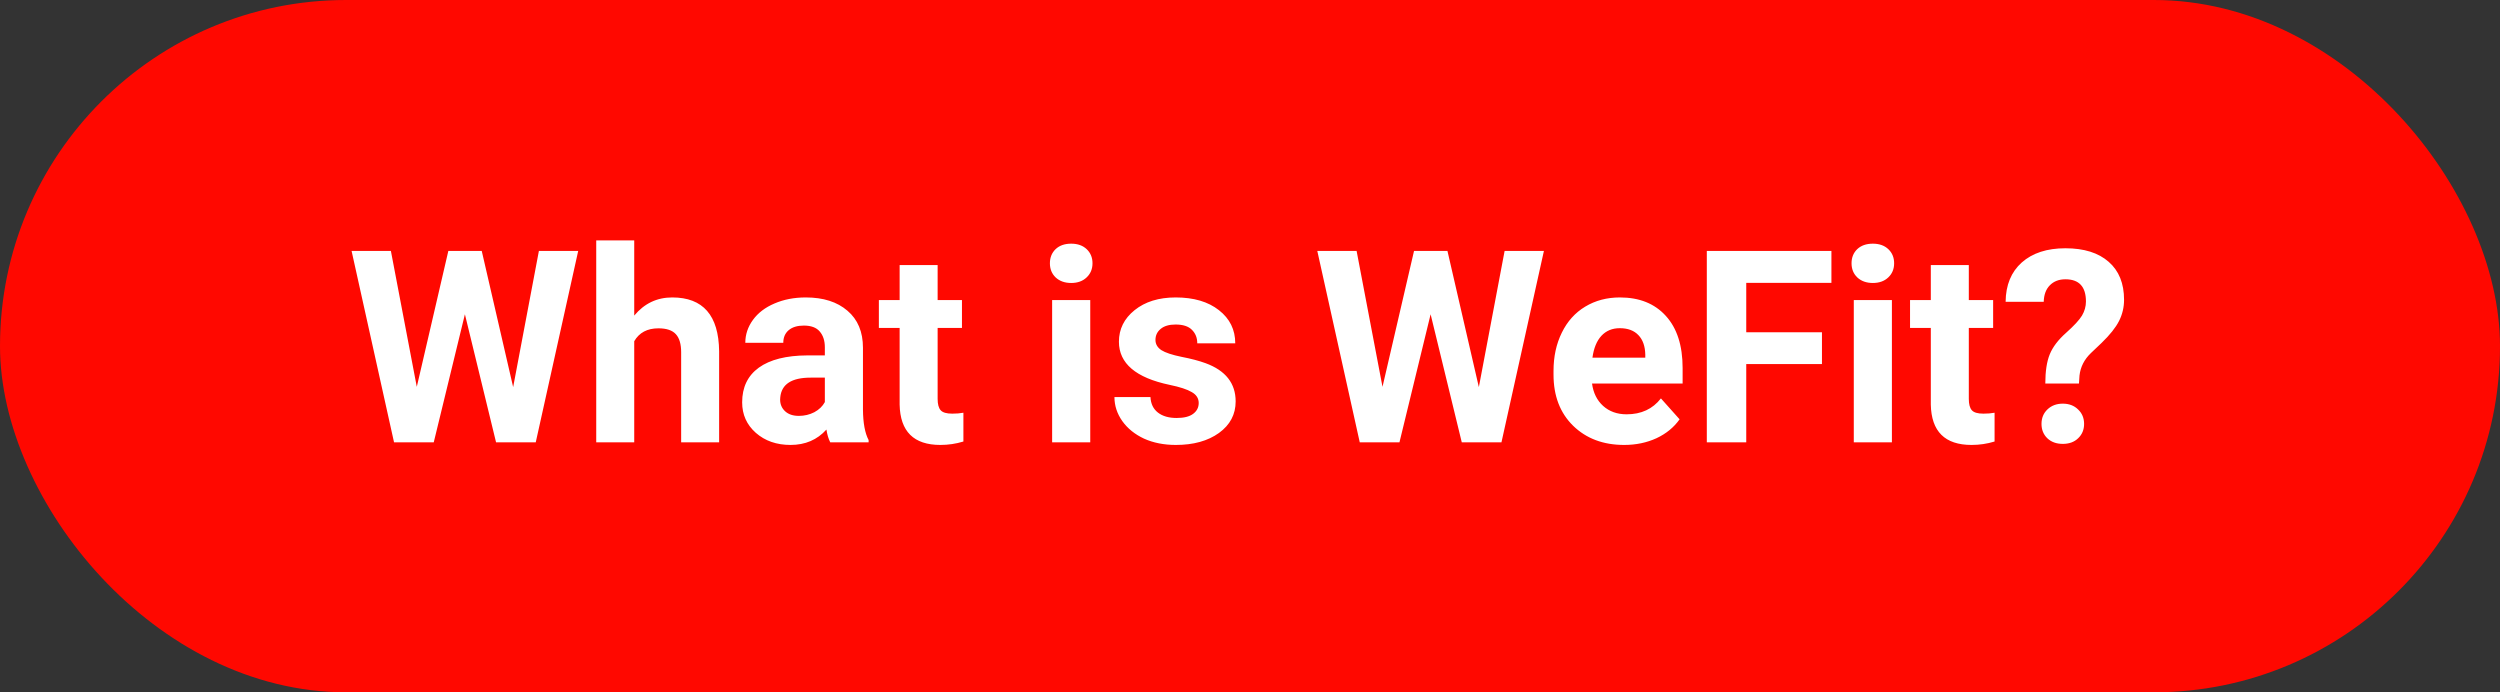 <svg width="130" height="36" viewBox="0 0 130 36" fill="none" xmlns="http://www.w3.org/2000/svg">
<rect x="0" y="0" width="130" height="36" fill="#333333" stroke="none"/>
<rect width="130" height="36" rx="18" fill="#FF0800"/>
<path d="M26.684 20.129L28.023 13.047H30.067L27.859 23H25.795L24.175 16.342L22.555 23H20.49L18.282 13.047H20.326L21.673 20.115L23.314 13.047H25.05L26.684 20.129ZM32.98 16.41C33.504 15.781 34.162 15.467 34.955 15.467C36.559 15.467 37.373 16.399 37.395 18.263V23H35.42V18.317C35.42 17.894 35.329 17.581 35.147 17.381C34.964 17.176 34.661 17.073 34.237 17.073C33.658 17.073 33.239 17.297 32.98 17.743V23H31.004V12.5H32.98V16.41ZM43.172 23C43.081 22.822 43.015 22.601 42.974 22.337C42.495 22.87 41.873 23.137 41.107 23.137C40.383 23.137 39.781 22.927 39.303 22.508C38.829 22.088 38.592 21.56 38.592 20.922C38.592 20.138 38.881 19.537 39.46 19.117C40.043 18.698 40.884 18.486 41.982 18.481H42.892V18.058C42.892 17.716 42.803 17.442 42.625 17.237C42.452 17.032 42.176 16.93 41.798 16.93C41.465 16.93 41.203 17.009 41.012 17.169C40.825 17.328 40.731 17.547 40.731 17.825H38.756C38.756 17.397 38.888 17 39.152 16.636C39.417 16.271 39.79 15.986 40.273 15.781C40.757 15.572 41.299 15.467 41.9 15.467C42.812 15.467 43.534 15.697 44.067 16.157C44.605 16.613 44.874 17.256 44.874 18.085V21.291C44.879 21.993 44.977 22.524 45.168 22.884V23H43.172ZM41.538 21.626C41.83 21.626 42.099 21.562 42.345 21.435C42.591 21.302 42.773 21.127 42.892 20.908V19.637H42.153C41.164 19.637 40.638 19.979 40.574 20.662L40.567 20.778C40.567 21.024 40.654 21.227 40.827 21.387C41 21.546 41.237 21.626 41.538 21.626ZM48.757 13.785V15.604H50.022V17.053H48.757V20.744C48.757 21.018 48.809 21.213 48.914 21.332C49.019 21.451 49.219 21.51 49.516 21.51C49.734 21.51 49.928 21.494 50.097 21.462V22.959C49.709 23.078 49.31 23.137 48.9 23.137C47.515 23.137 46.809 22.437 46.781 21.038V17.053H45.701V15.604H46.781V13.785H48.757ZM56.693 23H54.711V15.604H56.693V23ZM54.595 13.69C54.595 13.393 54.693 13.149 54.889 12.958C55.089 12.767 55.36 12.671 55.702 12.671C56.039 12.671 56.308 12.767 56.509 12.958C56.709 13.149 56.81 13.393 56.81 13.69C56.81 13.99 56.707 14.236 56.502 14.428C56.301 14.619 56.035 14.715 55.702 14.715C55.37 14.715 55.101 14.619 54.895 14.428C54.695 14.236 54.595 13.99 54.595 13.69ZM62.333 20.956C62.333 20.715 62.212 20.525 61.971 20.389C61.734 20.247 61.351 20.122 60.822 20.013C59.063 19.644 58.184 18.896 58.184 17.77C58.184 17.114 58.455 16.567 58.997 16.13C59.544 15.688 60.257 15.467 61.137 15.467C62.075 15.467 62.825 15.688 63.386 16.13C63.951 16.572 64.233 17.146 64.233 17.852H62.258C62.258 17.57 62.167 17.338 61.984 17.155C61.802 16.968 61.517 16.875 61.13 16.875C60.797 16.875 60.54 16.95 60.357 17.101C60.175 17.251 60.084 17.442 60.084 17.675C60.084 17.894 60.187 18.071 60.392 18.208C60.601 18.34 60.952 18.456 61.444 18.557C61.937 18.652 62.351 18.762 62.688 18.885C63.732 19.268 64.254 19.931 64.254 20.874C64.254 21.549 63.965 22.095 63.386 22.515C62.807 22.929 62.06 23.137 61.144 23.137C60.524 23.137 59.972 23.027 59.489 22.809C59.011 22.585 58.635 22.282 58.361 21.899C58.088 21.512 57.951 21.095 57.951 20.648H59.824C59.842 20.999 59.972 21.268 60.214 21.455C60.455 21.642 60.779 21.735 61.185 21.735C61.563 21.735 61.848 21.665 62.039 21.523C62.235 21.378 62.333 21.189 62.333 20.956ZM76.9 20.129L78.24 13.047H80.284L78.076 23H76.012L74.392 16.342L72.772 23H70.707L68.499 13.047H70.543L71.89 20.115L73.53 13.047H75.267L76.9 20.129ZM84.454 23.137C83.37 23.137 82.485 22.804 81.802 22.139C81.123 21.473 80.783 20.587 80.783 19.48V19.288C80.783 18.545 80.927 17.882 81.214 17.299C81.501 16.711 81.907 16.26 82.431 15.945C82.959 15.626 83.561 15.467 84.235 15.467C85.247 15.467 86.042 15.786 86.621 16.424C87.204 17.062 87.496 17.966 87.496 19.138V19.944H82.786C82.85 20.427 83.041 20.815 83.36 21.106C83.684 21.398 84.092 21.544 84.584 21.544C85.345 21.544 85.94 21.268 86.368 20.717L87.339 21.804C87.043 22.223 86.642 22.551 86.136 22.788C85.63 23.02 85.069 23.137 84.454 23.137ZM84.228 17.066C83.837 17.066 83.518 17.199 83.272 17.463C83.03 17.727 82.875 18.105 82.807 18.598H85.555V18.44C85.546 18.003 85.427 17.666 85.199 17.429C84.971 17.187 84.648 17.066 84.228 17.066ZM94.742 18.933H90.805V23H88.754V13.047H95.234V14.708H90.805V17.278H94.742V18.933ZM98.379 23H96.397V15.604H98.379V23ZM96.28 13.69C96.28 13.393 96.378 13.149 96.574 12.958C96.775 12.767 97.046 12.671 97.388 12.671C97.725 12.671 97.994 12.767 98.194 12.958C98.395 13.149 98.495 13.393 98.495 13.69C98.495 13.99 98.393 14.236 98.188 14.428C97.987 14.619 97.72 14.715 97.388 14.715C97.055 14.715 96.786 14.619 96.581 14.428C96.38 14.236 96.28 13.99 96.28 13.69ZM102.378 13.785V15.604H103.643V17.053H102.378V20.744C102.378 21.018 102.43 21.213 102.535 21.332C102.64 21.451 102.84 21.51 103.137 21.51C103.355 21.51 103.549 21.494 103.718 21.462V22.959C103.33 23.078 102.932 23.137 102.521 23.137C101.136 23.137 100.43 22.437 100.402 21.038V17.053H99.322V15.604H100.402V13.785H102.378ZM106.356 19.944C106.356 19.306 106.434 18.798 106.589 18.42C106.744 18.042 107.026 17.67 107.437 17.306C107.851 16.936 108.127 16.638 108.264 16.41C108.4 16.178 108.469 15.934 108.469 15.679C108.469 14.909 108.113 14.523 107.402 14.523C107.065 14.523 106.794 14.628 106.589 14.838C106.388 15.043 106.284 15.328 106.274 15.692H104.292C104.301 14.822 104.581 14.141 105.133 13.648C105.689 13.156 106.445 12.91 107.402 12.91C108.368 12.91 109.118 13.145 109.651 13.614C110.185 14.079 110.451 14.738 110.451 15.59C110.451 15.977 110.365 16.344 110.191 16.69C110.018 17.032 109.715 17.413 109.282 17.832L108.729 18.358C108.382 18.691 108.184 19.081 108.134 19.527L108.106 19.944H106.356ZM106.158 22.043C106.158 21.738 106.261 21.487 106.466 21.291C106.675 21.09 106.942 20.99 107.266 20.99C107.589 20.99 107.854 21.09 108.059 21.291C108.268 21.487 108.373 21.738 108.373 22.043C108.373 22.344 108.271 22.592 108.065 22.788C107.865 22.984 107.598 23.082 107.266 23.082C106.933 23.082 106.664 22.984 106.459 22.788C106.258 22.592 106.158 22.344 106.158 22.043Z" fill="white"/>
</svg>
